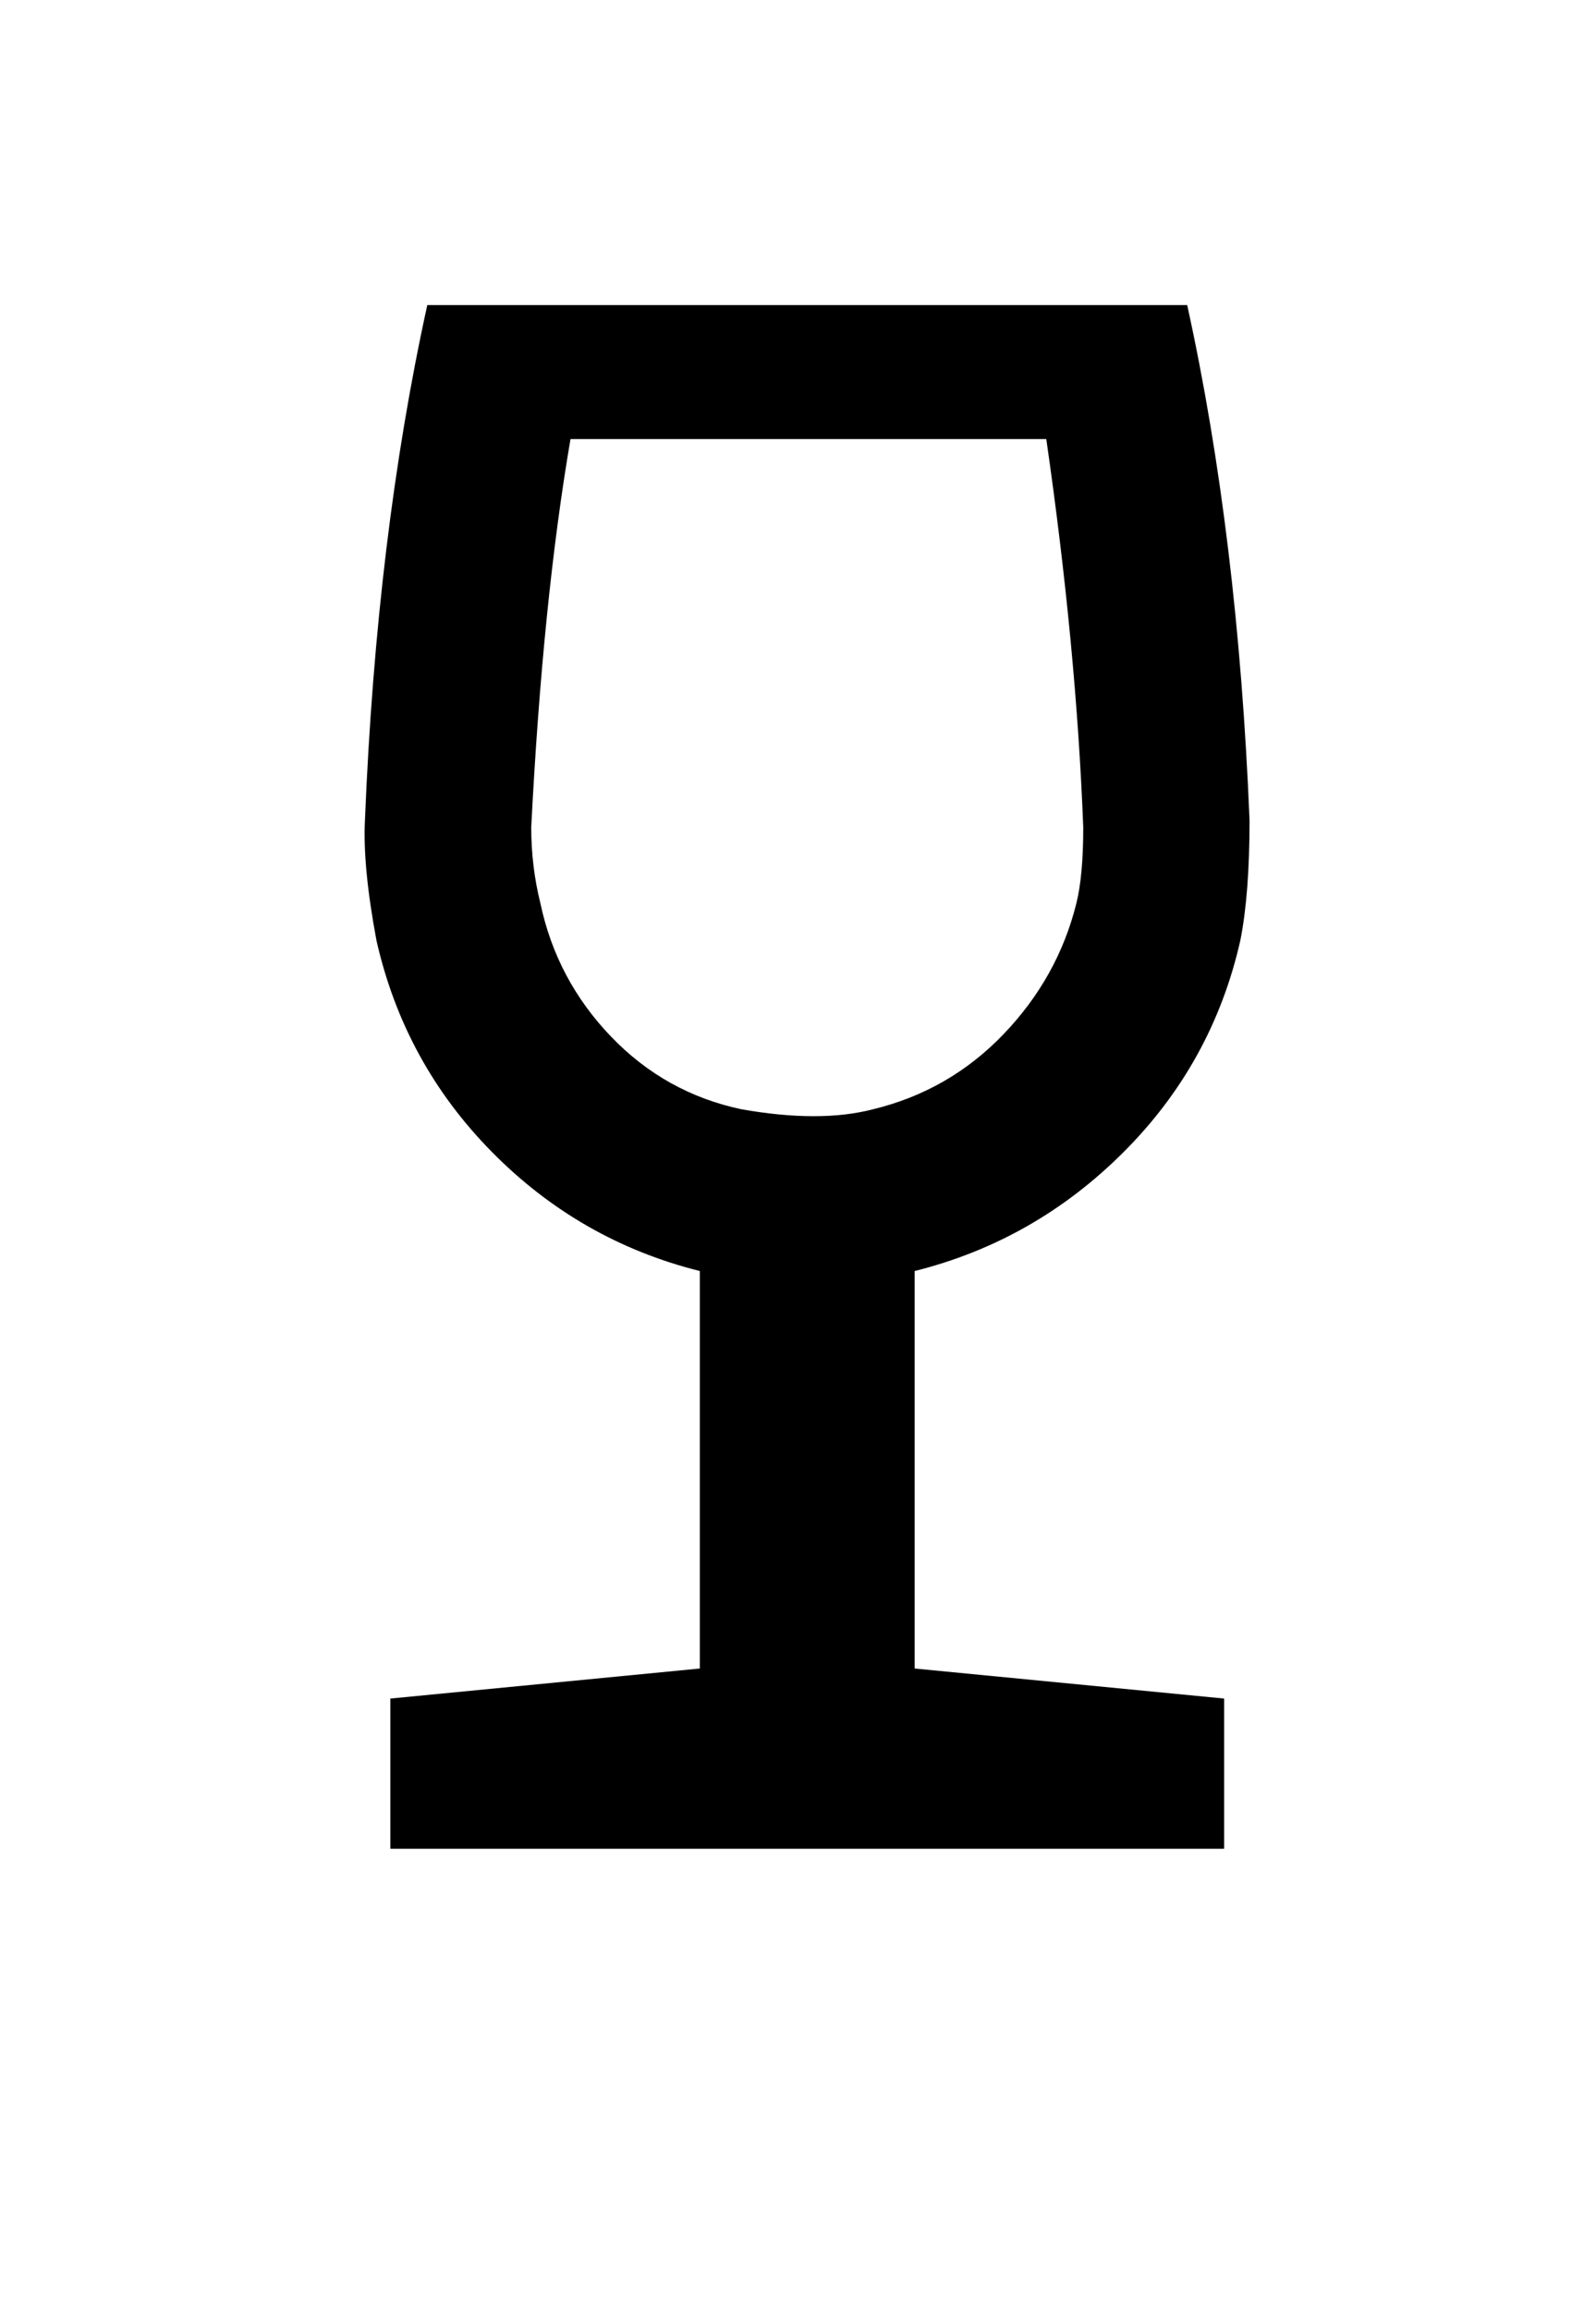 <?xml version="1.0" standalone="no"?>
<!DOCTYPE svg PUBLIC "-//W3C//DTD SVG 1.1//EN" "http://www.w3.org/Graphics/SVG/1.1/DTD/svg11.dtd" >
<svg xmlns="http://www.w3.org/2000/svg" xmlns:xlink="http://www.w3.org/1999/xlink" version="1.1" viewBox="-10 0 691 1000">
   <path fill="currentColor"
d="M224 391q7 33 30.5 57.5t56.5 31.5q34 6 57 0q33 -8 56.5 -32.5t31.5 -56.5q3 -12 3 -33q-3 -78 -16 -168h-206q-12 70 -17 168q0 17 4 33zM386 550v172l134 13v65h-361v-65l134 -13v-172q-52 -13 -90 -51.5t-50 -91.5q-6 -32 -5 -52q5 -123 27 -223h329q22 100 27 223
q0 32 -4 52q-12 53 -50.5 91.5t-90.5 51.5z" />
</svg>
